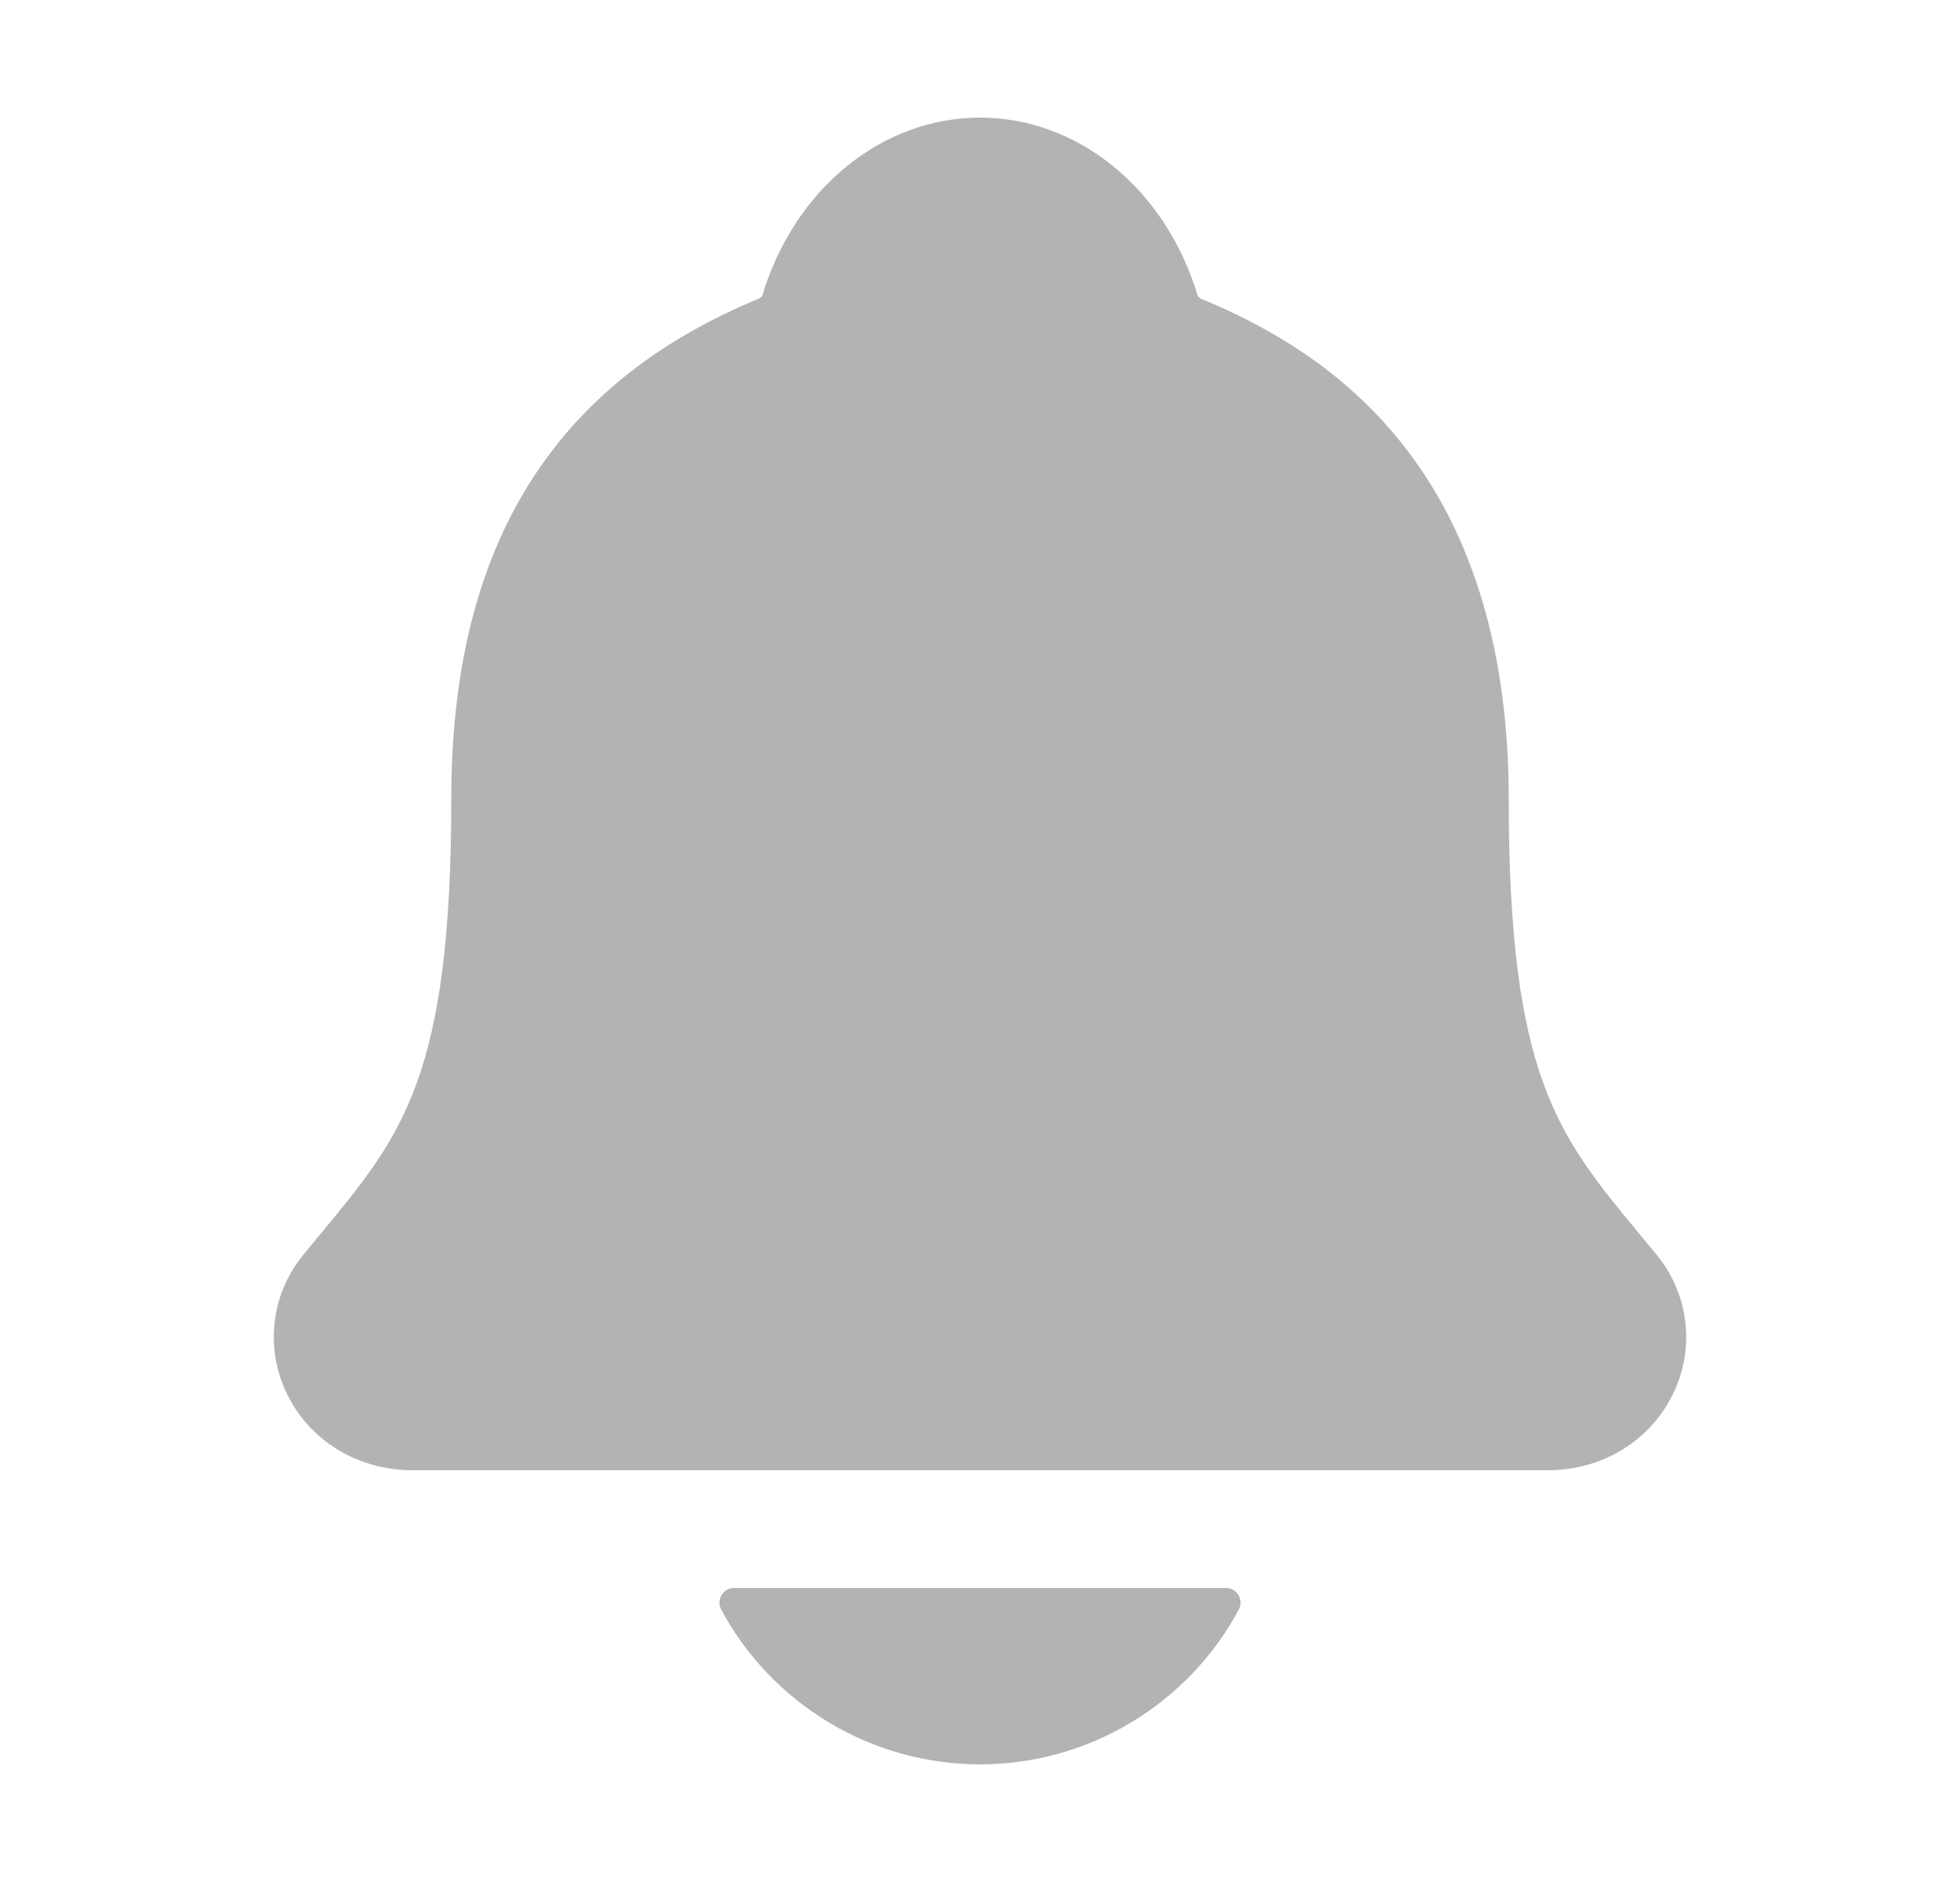 <svg width="25" height="24" viewBox="0 0 25 24" fill="none" xmlns="http://www.w3.org/2000/svg">
<path d="M21.129 15.999C21.051 15.905 20.974 15.811 20.899 15.721C19.868 14.474 19.244 13.721 19.244 10.19C19.244 8.362 18.807 6.862 17.945 5.737C17.309 4.905 16.45 4.275 15.318 3.809C15.303 3.801 15.29 3.79 15.279 3.778C14.872 2.414 13.757 1.5 12.5 1.5C11.243 1.5 10.129 2.414 9.721 3.776C9.71 3.788 9.697 3.799 9.683 3.807C7.04 4.895 5.756 6.982 5.756 10.188C5.756 13.721 5.133 14.474 4.101 15.72C4.026 15.81 3.949 15.902 3.872 15.998C3.671 16.24 3.543 16.535 3.505 16.847C3.466 17.16 3.518 17.477 3.654 17.761C3.943 18.37 4.559 18.749 5.263 18.749H19.742C20.442 18.749 21.055 18.371 21.345 17.764C21.481 17.48 21.534 17.163 21.495 16.85C21.457 16.537 21.33 16.242 21.129 15.999ZM12.5 22.5C13.177 22.5 13.842 22.316 14.423 21.968C15.005 21.62 15.481 21.122 15.802 20.525C15.817 20.497 15.824 20.465 15.823 20.432C15.822 20.4 15.813 20.368 15.797 20.341C15.78 20.313 15.756 20.29 15.728 20.274C15.7 20.258 15.668 20.25 15.636 20.25H9.365C9.333 20.25 9.301 20.258 9.272 20.274C9.244 20.29 9.221 20.313 9.204 20.34C9.187 20.368 9.178 20.4 9.177 20.432C9.176 20.465 9.183 20.497 9.198 20.525C9.519 21.122 9.996 21.62 10.577 21.968C11.158 22.316 11.823 22.499 12.5 22.5Z" fill="black" fill-opacity="0.3"/>
</svg>

